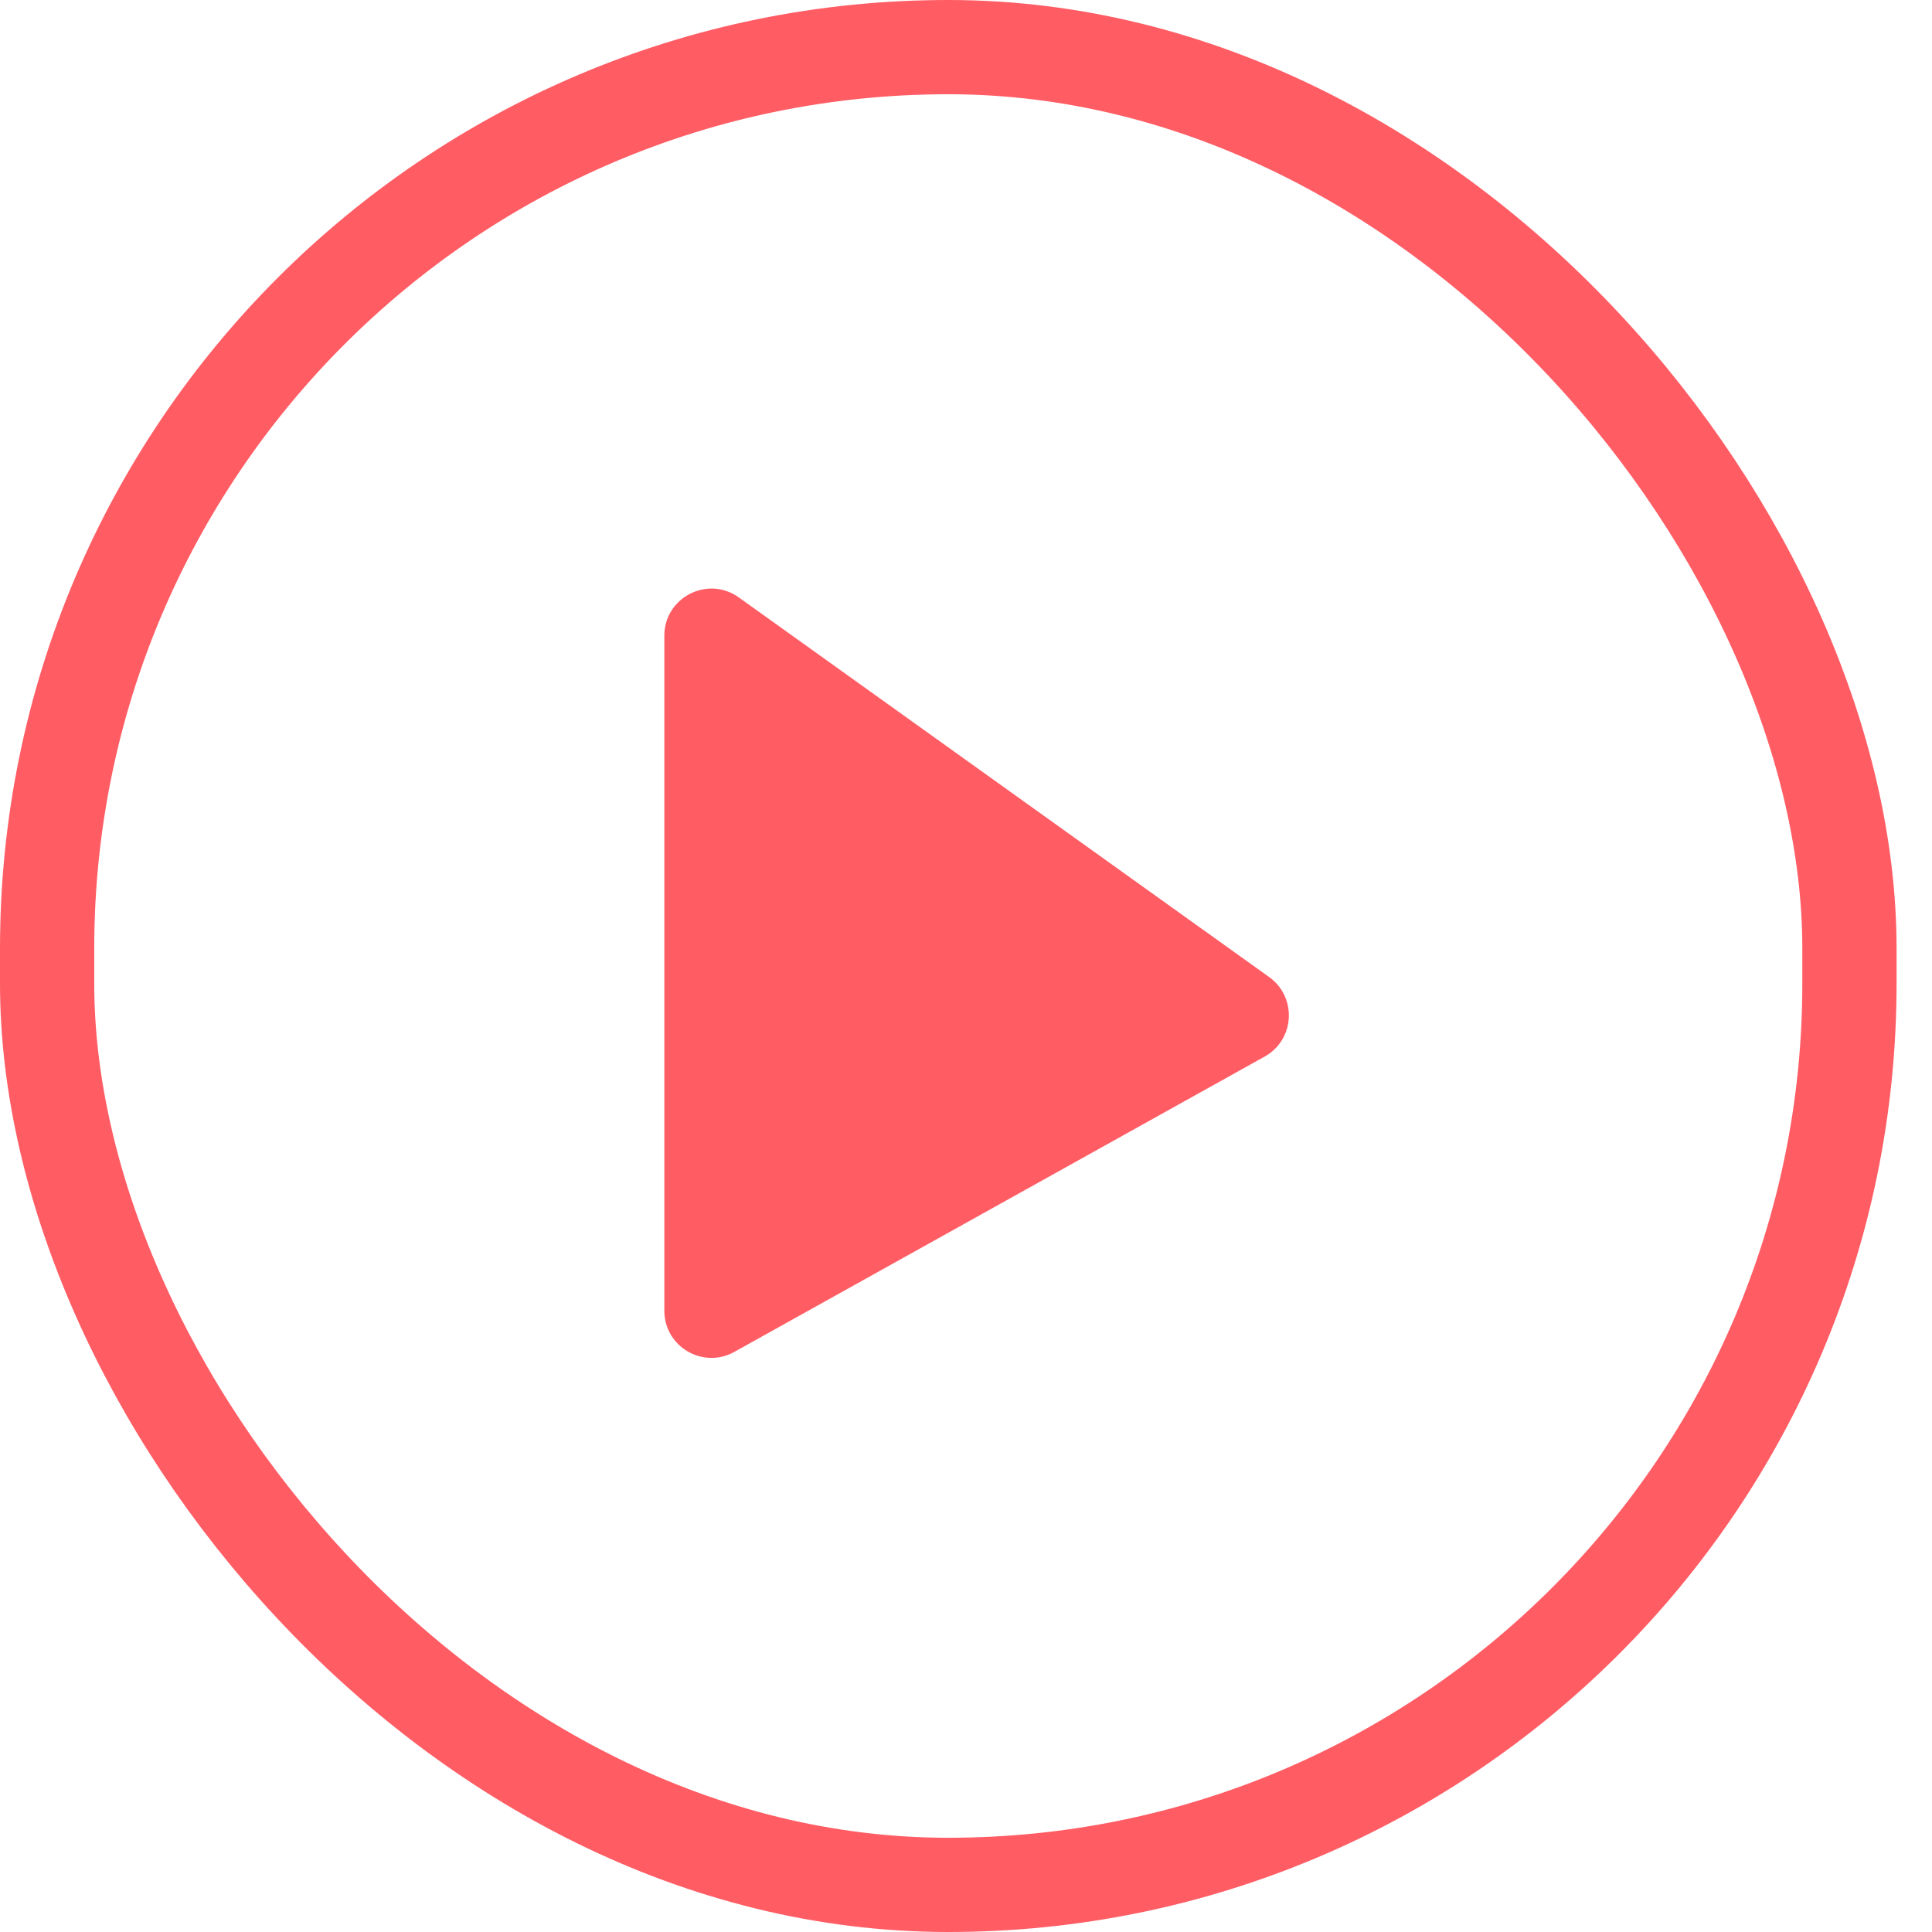 <svg width="41" height="41" viewBox="0 0 41 41" fill="none" xmlns="http://www.w3.org/2000/svg">
<rect x="1" y="1" width="38.248" height="39" rx="19.124" stroke="#FF5C64" stroke-width="2"/>
<path d="M14.098 27.815V13.492C14.098 12.678 15.018 12.205 15.68 12.679L26.934 20.735C27.53 21.163 27.479 22.065 26.838 22.422L15.584 28.689C14.918 29.06 14.098 28.578 14.098 27.815Z" fill="#FF5C64"/>
</svg>
